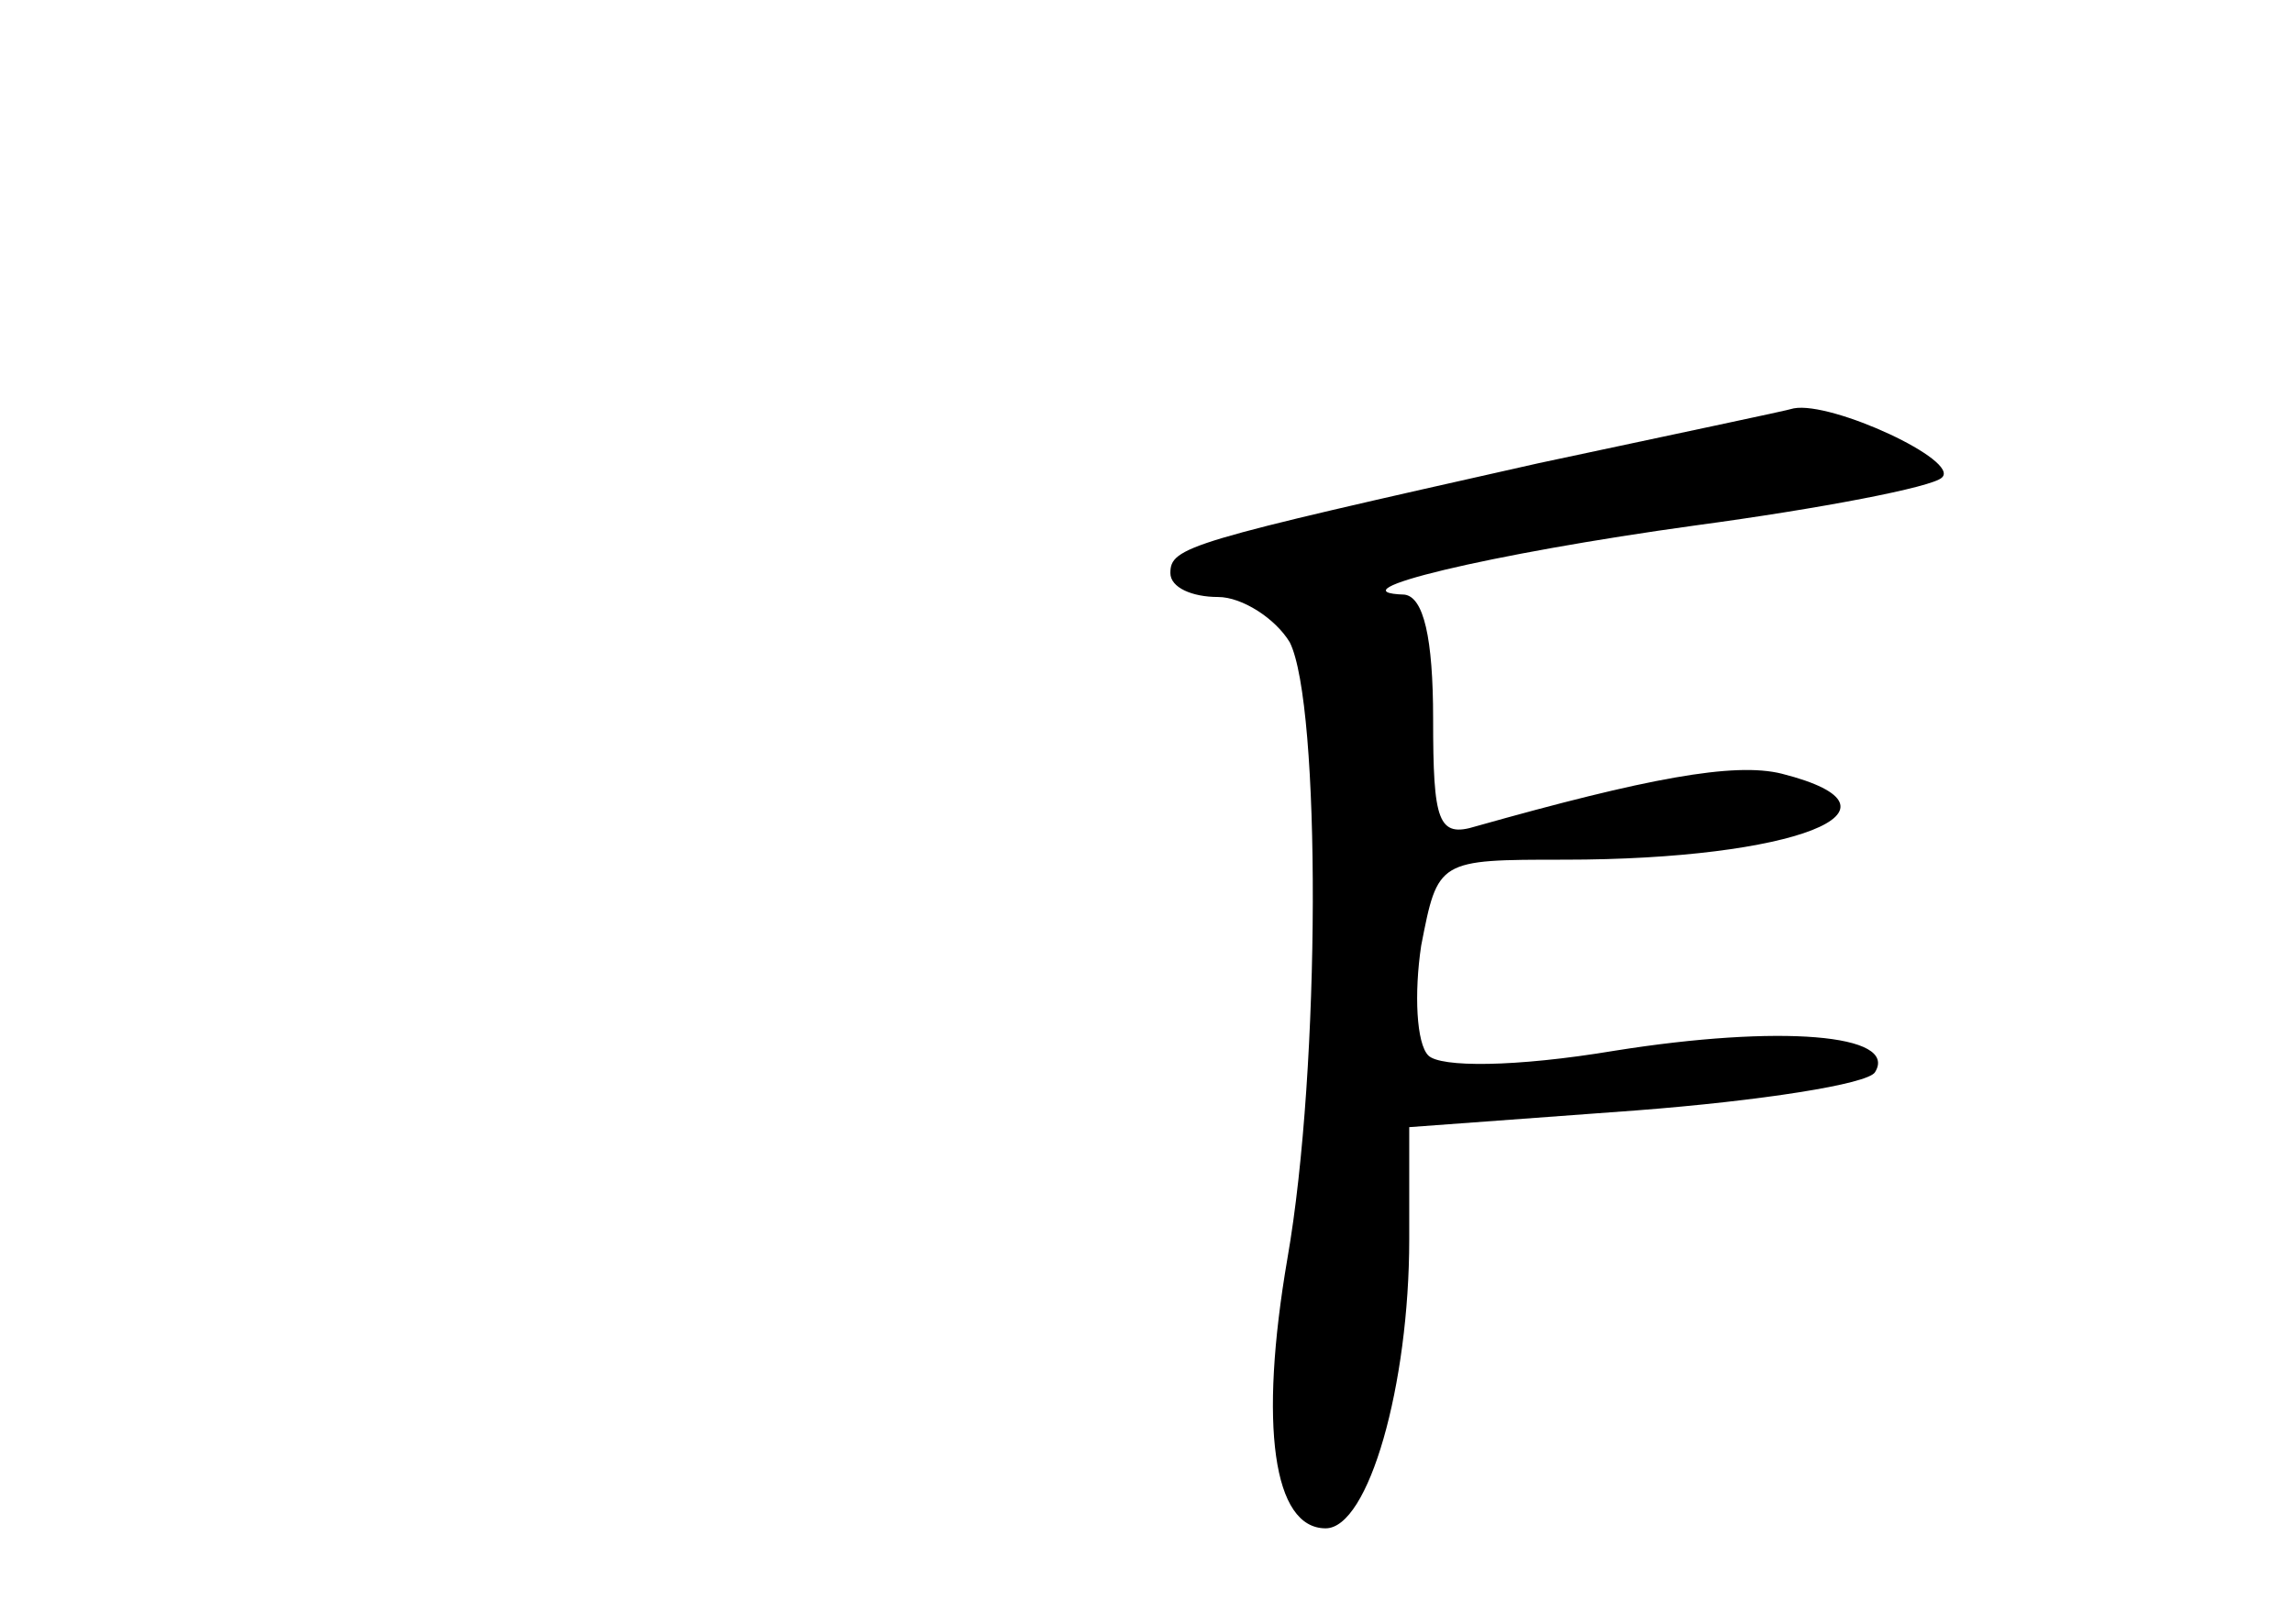 <?xml version="1.0" standalone="no"?>
<!DOCTYPE svg PUBLIC "-//W3C//DTD SVG 20010904//EN"
 "http://www.w3.org/TR/2001/REC-SVG-20010904/DTD/svg10.dtd">
<svg version="1.0" xmlns="http://www.w3.org/2000/svg"
 width="96pt" height="68pt" viewBox="0 0 96 68"
 preserveAspectRatio="xMidYMid meet">
<g transform="translate(0,68) scale(0.1,-0.1)"
fill="#000000" stroke="none">
<path d="M644 486 c-147 -33 -154 -35 -154 -46 0 -6 9 -10 20 -10 10 0 24 -9
30 -19 13 -26 13 -178 -1 -258 -12 -70 -6 -113 16 -113 18 0 35 60 35 121 l0
47 95 7 c52 4 97 11 100 16 10 16 -40 20 -109 9 -42 -7 -73 -7 -78 -2 -5 5 -6
26 -3 46 7 36 7 36 60 36 96 0 150 21 91 36 -20 5 -57 -2 -128 -22 -16 -5 -18
2 -18 45 0 34 -4 51 -12 52 -31 1 35 17 122 29 52 7 99 16 103 20 8 7 -46 32
-62 29 -3 -1 -51 -11 -107 -23z"/>
</g>
</svg>
